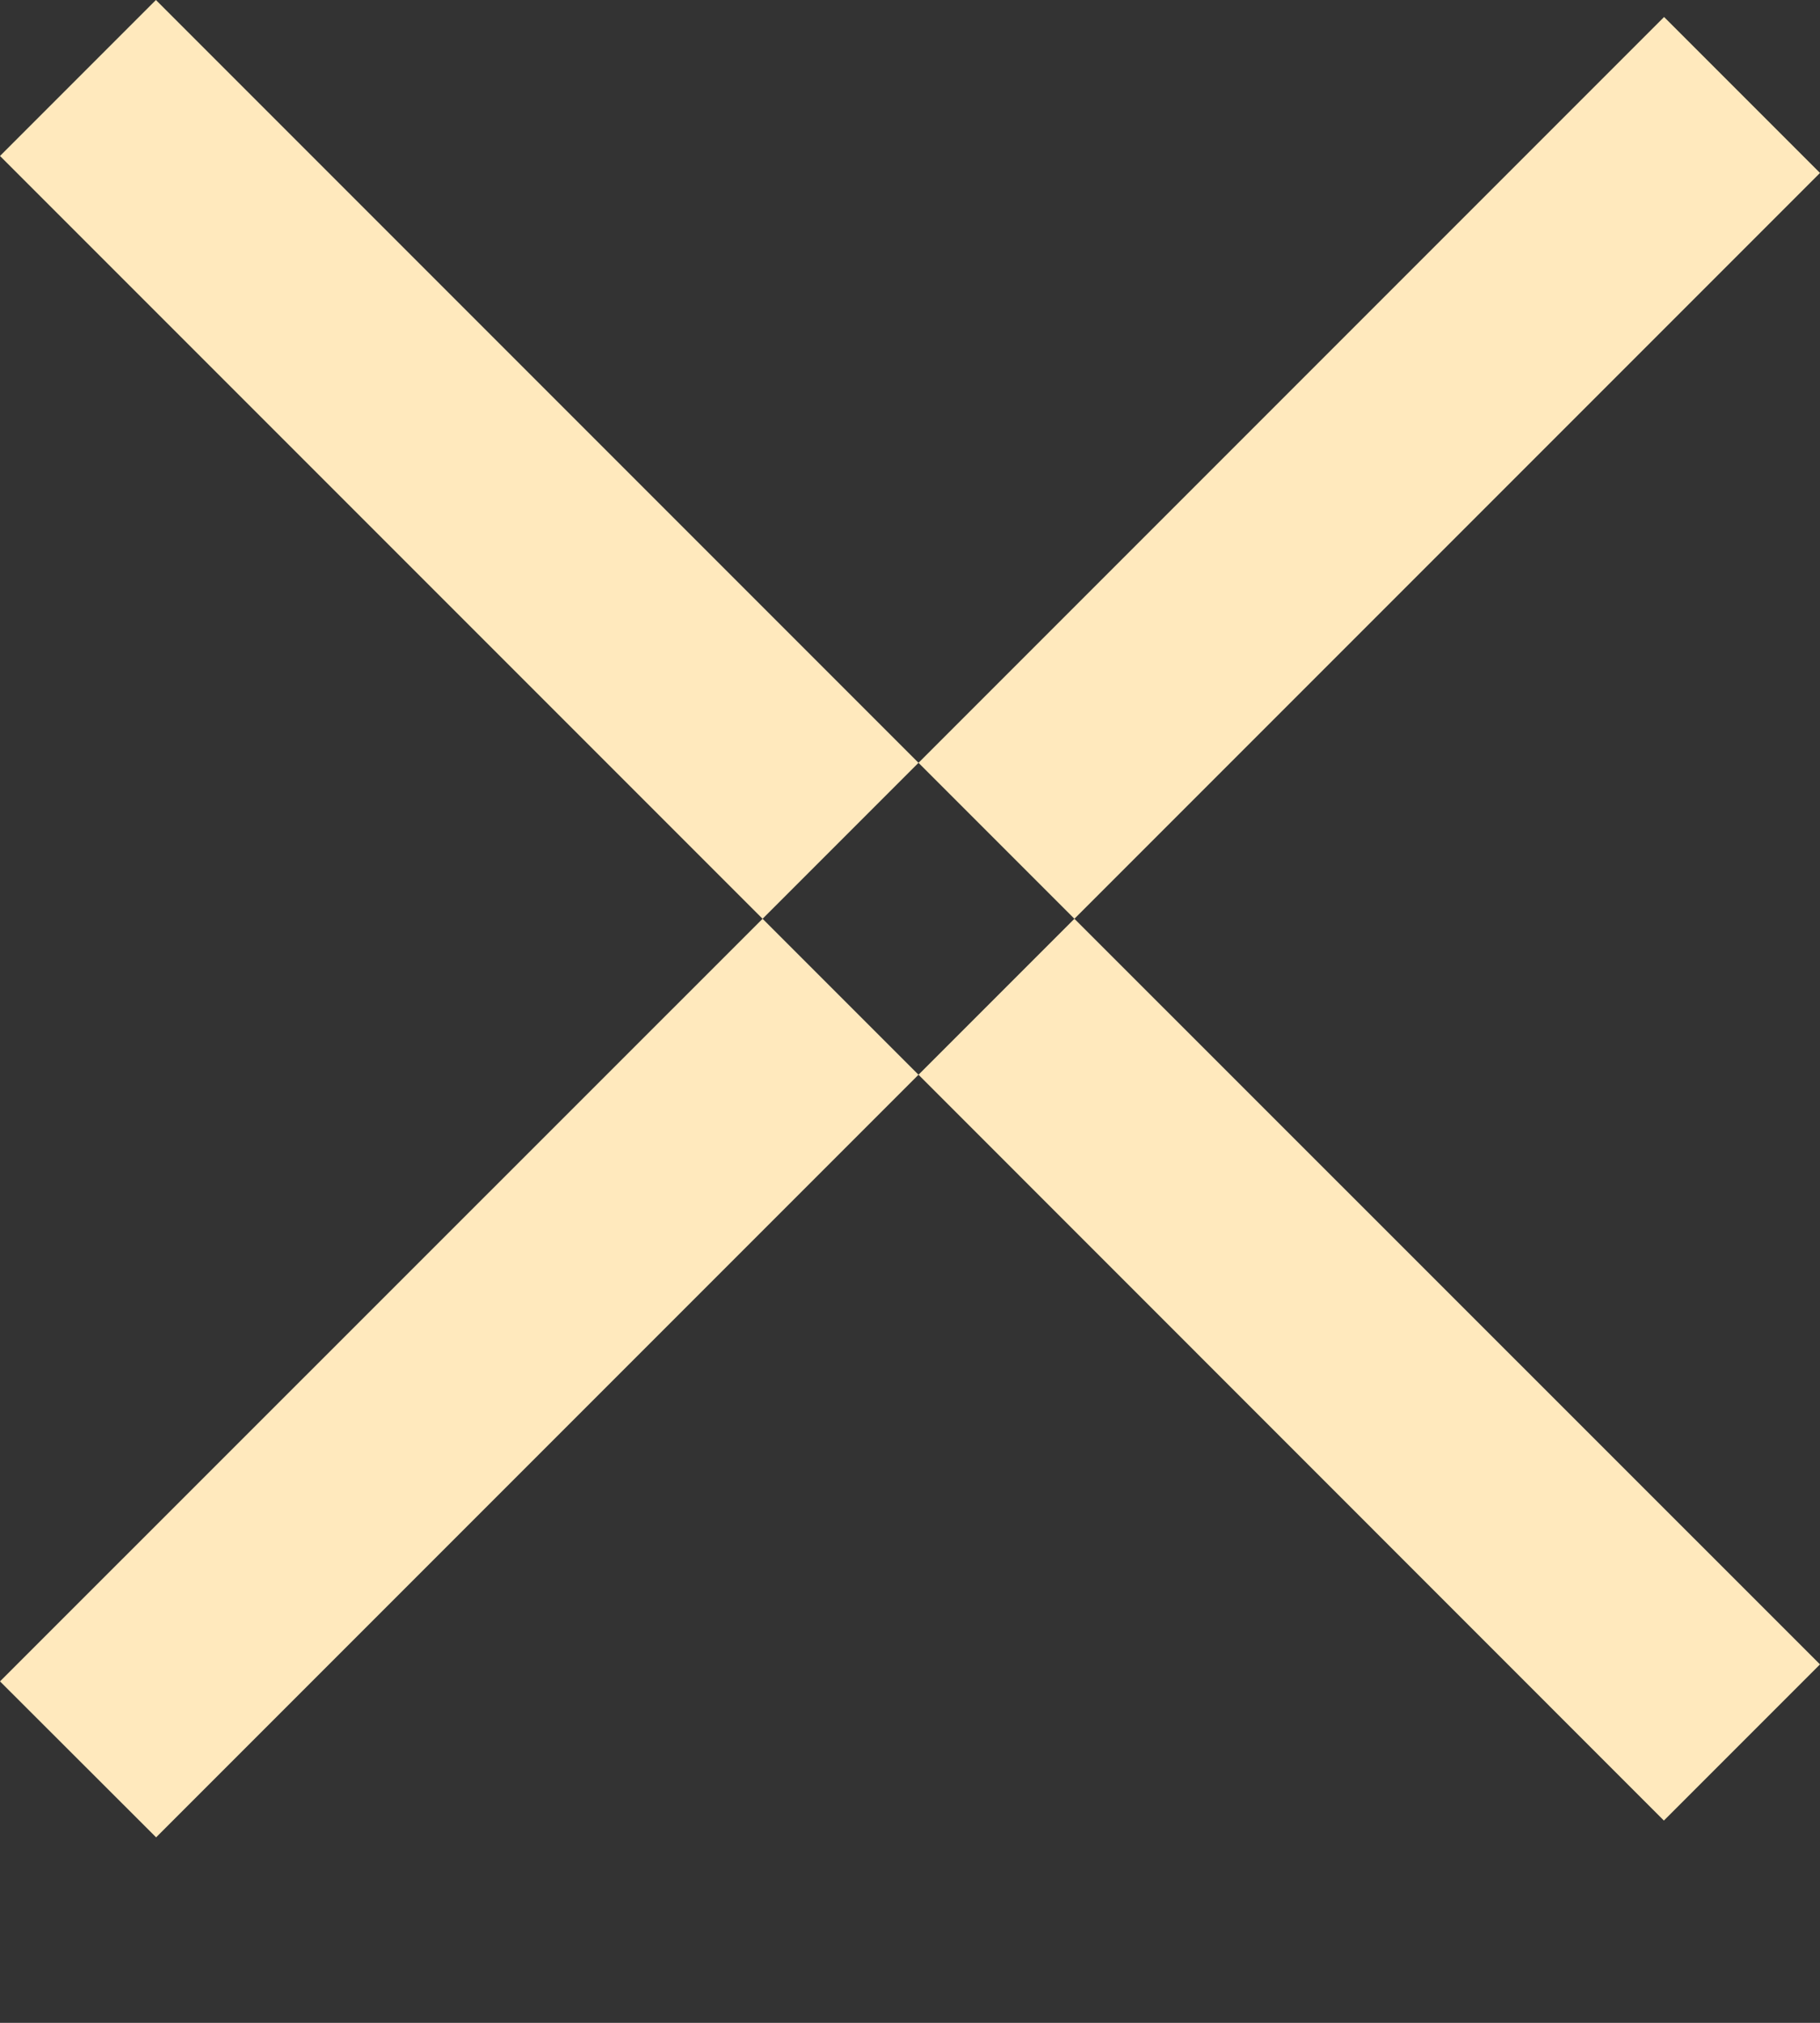 <svg width="9" height="10" viewBox="0 0 9 10" fill="none" xmlns="http://www.w3.org/2000/svg">
<rect x="0" y="0" width="9" height="10" fill="#333333" stroke="none"/>
<path fill-rule="evenodd" clip-rule="evenodd" d="M4.542 3.771L0.771 0L0 0.771L3.771 4.542L0 8.312L0.772 9.083L4.542 5.313L8.228 9L9 8.228L5.313 4.542L9 0.855L8.229 0.084L4.542 3.771ZM4.542 3.771L3.771 4.542L4.542 5.313L5.313 4.542L4.542 3.771Z" fill="#FFE9BD"/>
</svg>
